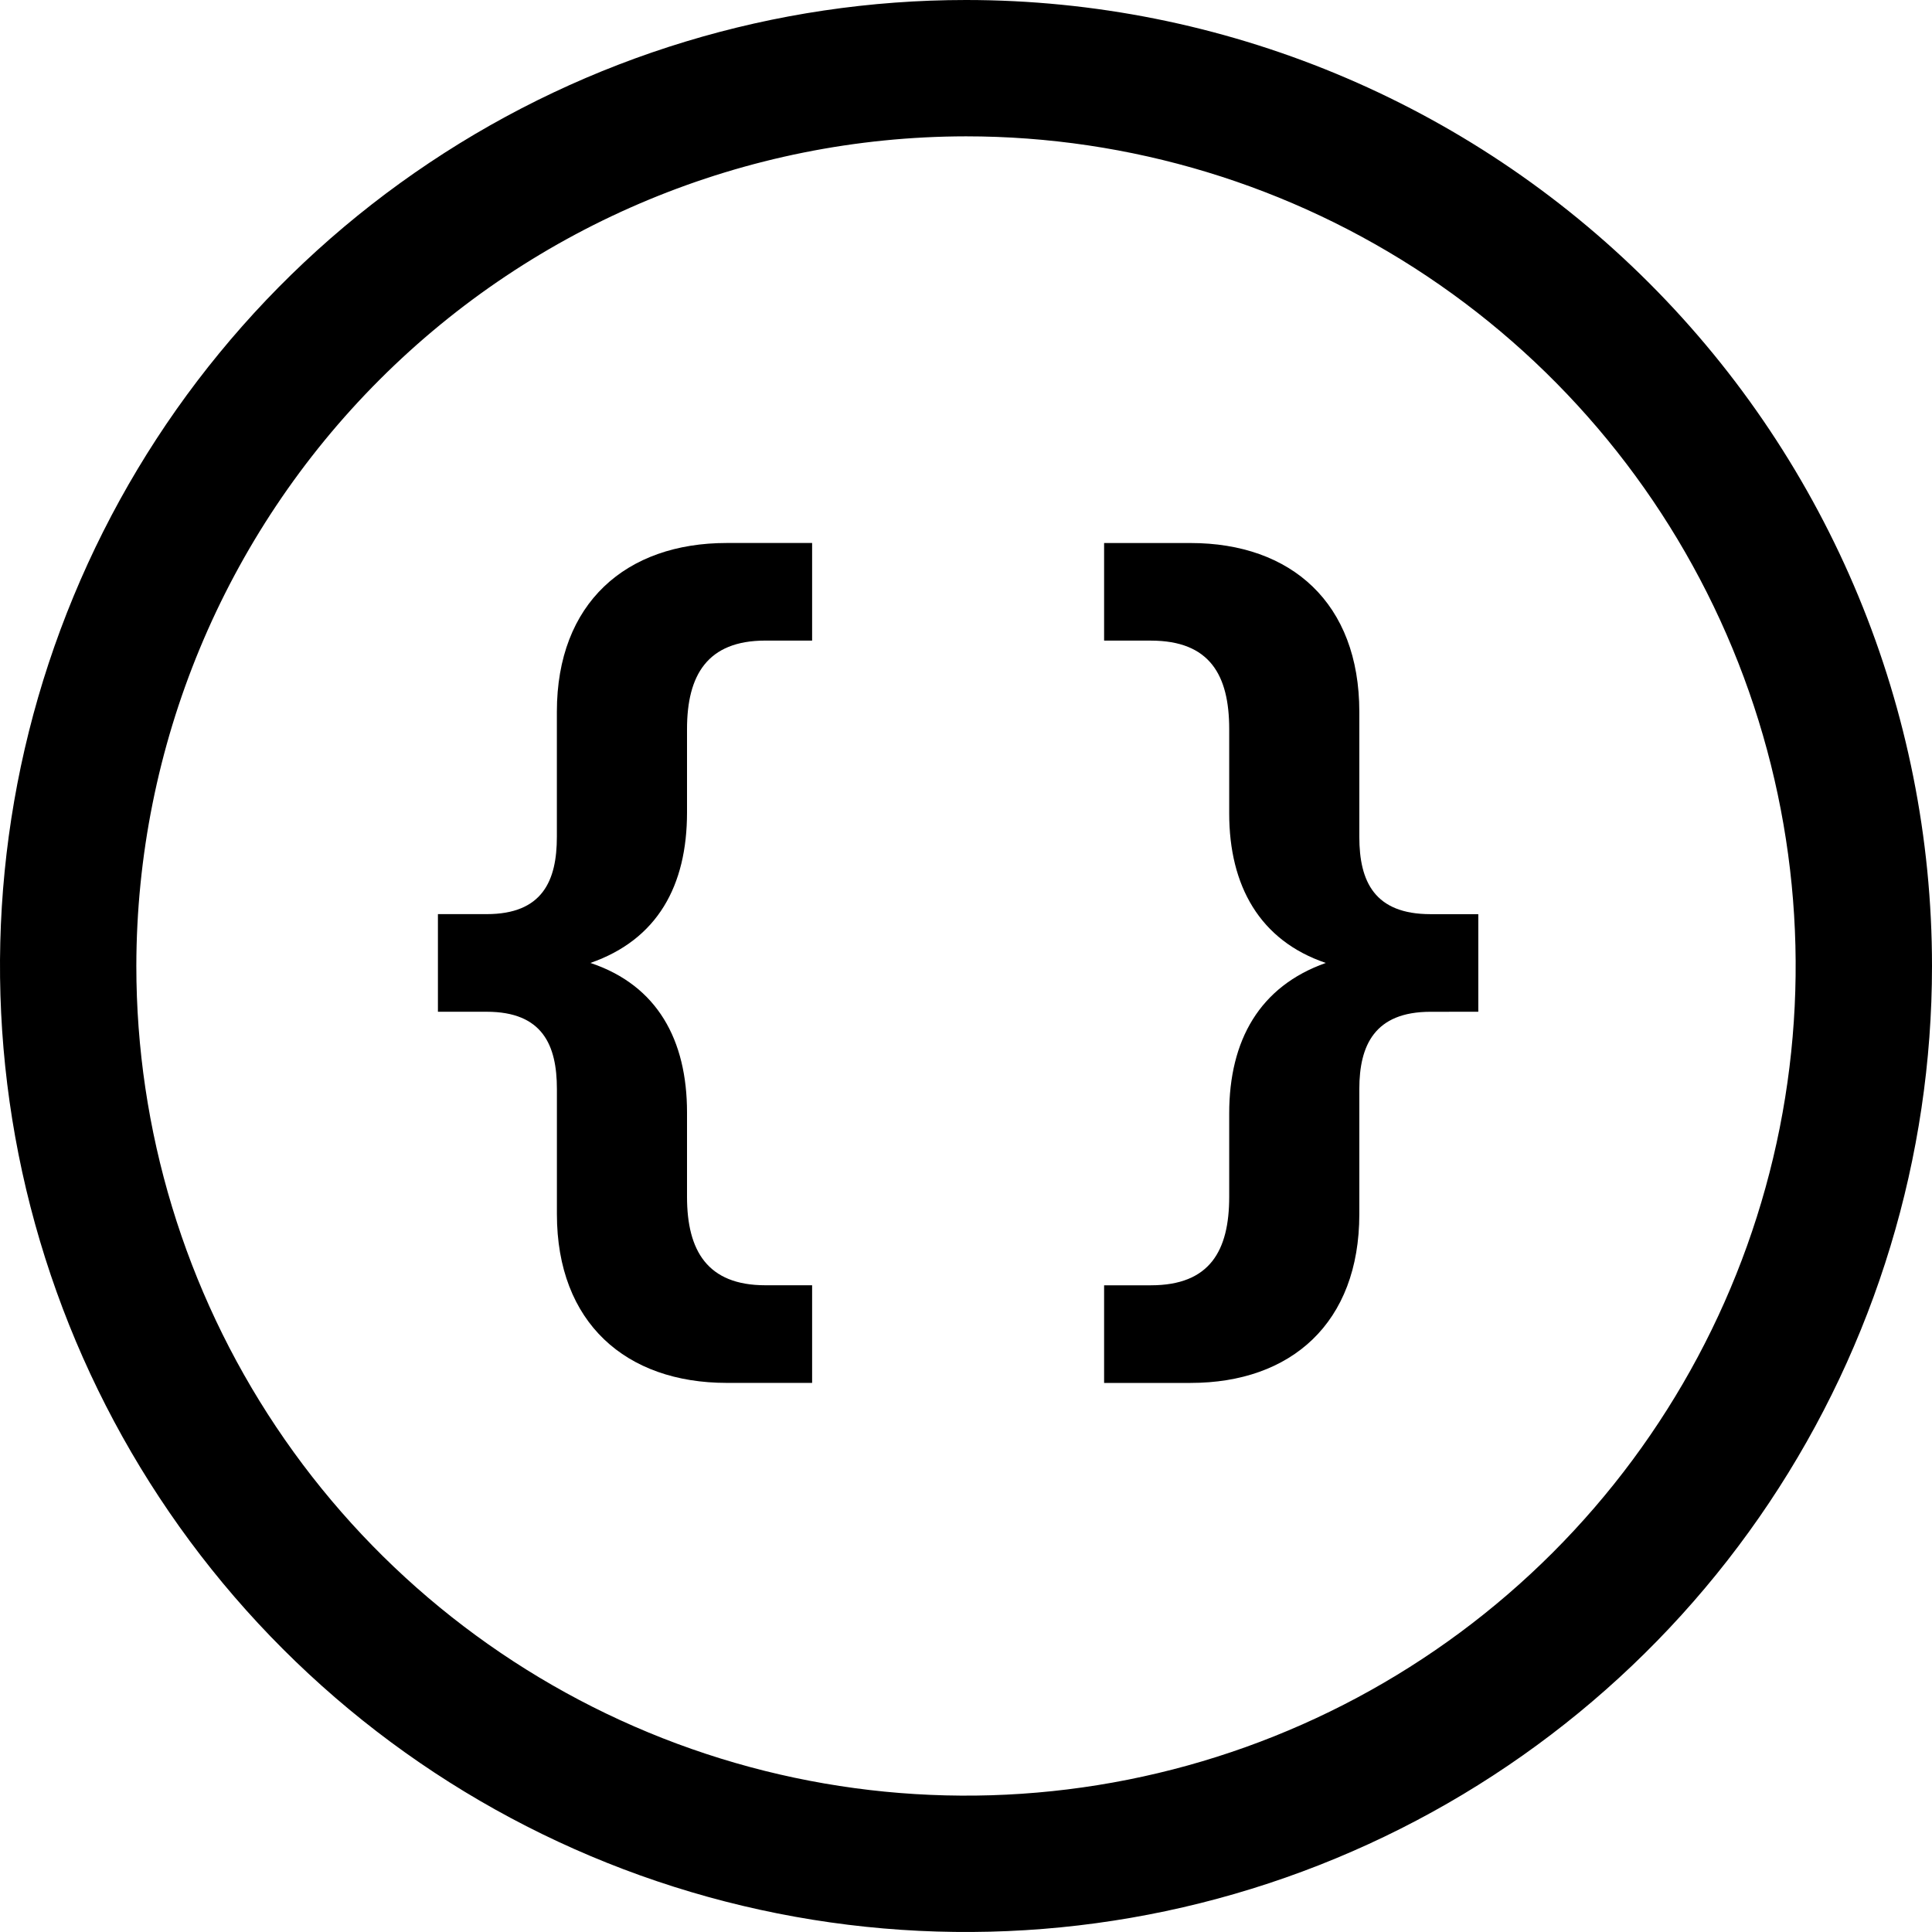 <?xml version="1.0" encoding="UTF-8" standalone="no"?>
<svg
   width="60"
   height="60"
   viewBox="0 0 60 60"
   fill="none"
   version="1.1"
   id="svg27"
   xmlns="http://www.w3.org/2000/svg"
   xmlns:svg="http://www.w3.org/2000/svg">
  <defs
     id="defs27" />
  <path
     d="m 30,4.234 c 5.096,0 10.078,1.511 14.315,4.342 4.237,2.831 7.54,6.855 9.49,11.563 1.95,4.708 2.46,9.889 1.466,14.887 -0.994,4.998 -3.448,9.589 -7.051,13.193 -3.603,3.603 -8.194,6.057 -13.193,7.051 -4.998,0.994 -10.179,0.484 -14.887,-1.466 C 15.432,51.854 11.408,48.552 8.577,44.315 5.745,40.078 4.234,35.096 4.234,30 4.242,23.169 6.959,16.62 11.79,11.79 16.62,6.959 23.169,4.242 30,4.234 Z M 30,0 C 24.067,0 18.266,1.759 13.333,5.056 8.399,8.352 4.554,13.038 2.284,18.52 0.013,24.001 -0.581,30.033 0.576,35.853 1.734,41.672 4.591,47.018 8.787,51.213 12.982,55.409 18.328,58.266 24.147,59.423 29.967,60.581 35.999,59.987 41.48,57.716 46.962,55.446 51.648,51.601 54.944,46.667 58.24,41.734 60,35.933 60,30 60,22.044 56.839,14.413 51.213,8.787 45.587,3.161 37.956,0 30,0 Z"
     fill="#000000"
     id="path1" />
  <path
     d="m 25.221,42.947 v -3.032 h -1.453 c -1.8,0 -2.432,-1.074 -2.432,-2.747 v -2.621 c 0,-2.242 -0.916,-3.947 -3,-4.642 2.084,-0.726 3,-2.4 3,-4.674 v -2.59 c 0,-1.674 0.632,-2.747 2.432,-2.747 h 1.453 v -3.031 h -2.653 c -3.126,0 -5.274,1.863 -5.274,5.242 v 3.884 c 0,1.358 -0.442,2.4 -2.179,2.4 H 13.6 v 3.032 h 1.516 c 1.737,0 2.179,1.042 2.179,2.4 v 3.884 c 0,3.379 2.147,5.242 5.274,5.242 z"
     fill="#000000"
     id="path2" />
  <path
     d="M 45.91,31.421 V 28.39 H 44.426 c -1.737,0 -2.211,-1.011 -2.211,-2.4 v -3.884 c 0,-3.379 -2.116,-5.242 -5.242,-5.242 h -2.684 v 3.031 h 1.453 c 1.832,0 2.432,1.074 2.432,2.747 v 2.621 c 0,2.242 0.947,3.947 3,4.642 -2.053,0.726 -3,2.4 -3,4.674 v 2.59 c 0,1.674 -0.6,2.747 -2.432,2.747 h -1.453 v 3.032 h 2.684 c 3.126,0 5.242,-1.863 5.242,-5.242 v -3.884 c 0,-1.358 0.474,-2.4 2.211,-2.4 z"
     fill="#000000"
     id="path3" />
</svg>
